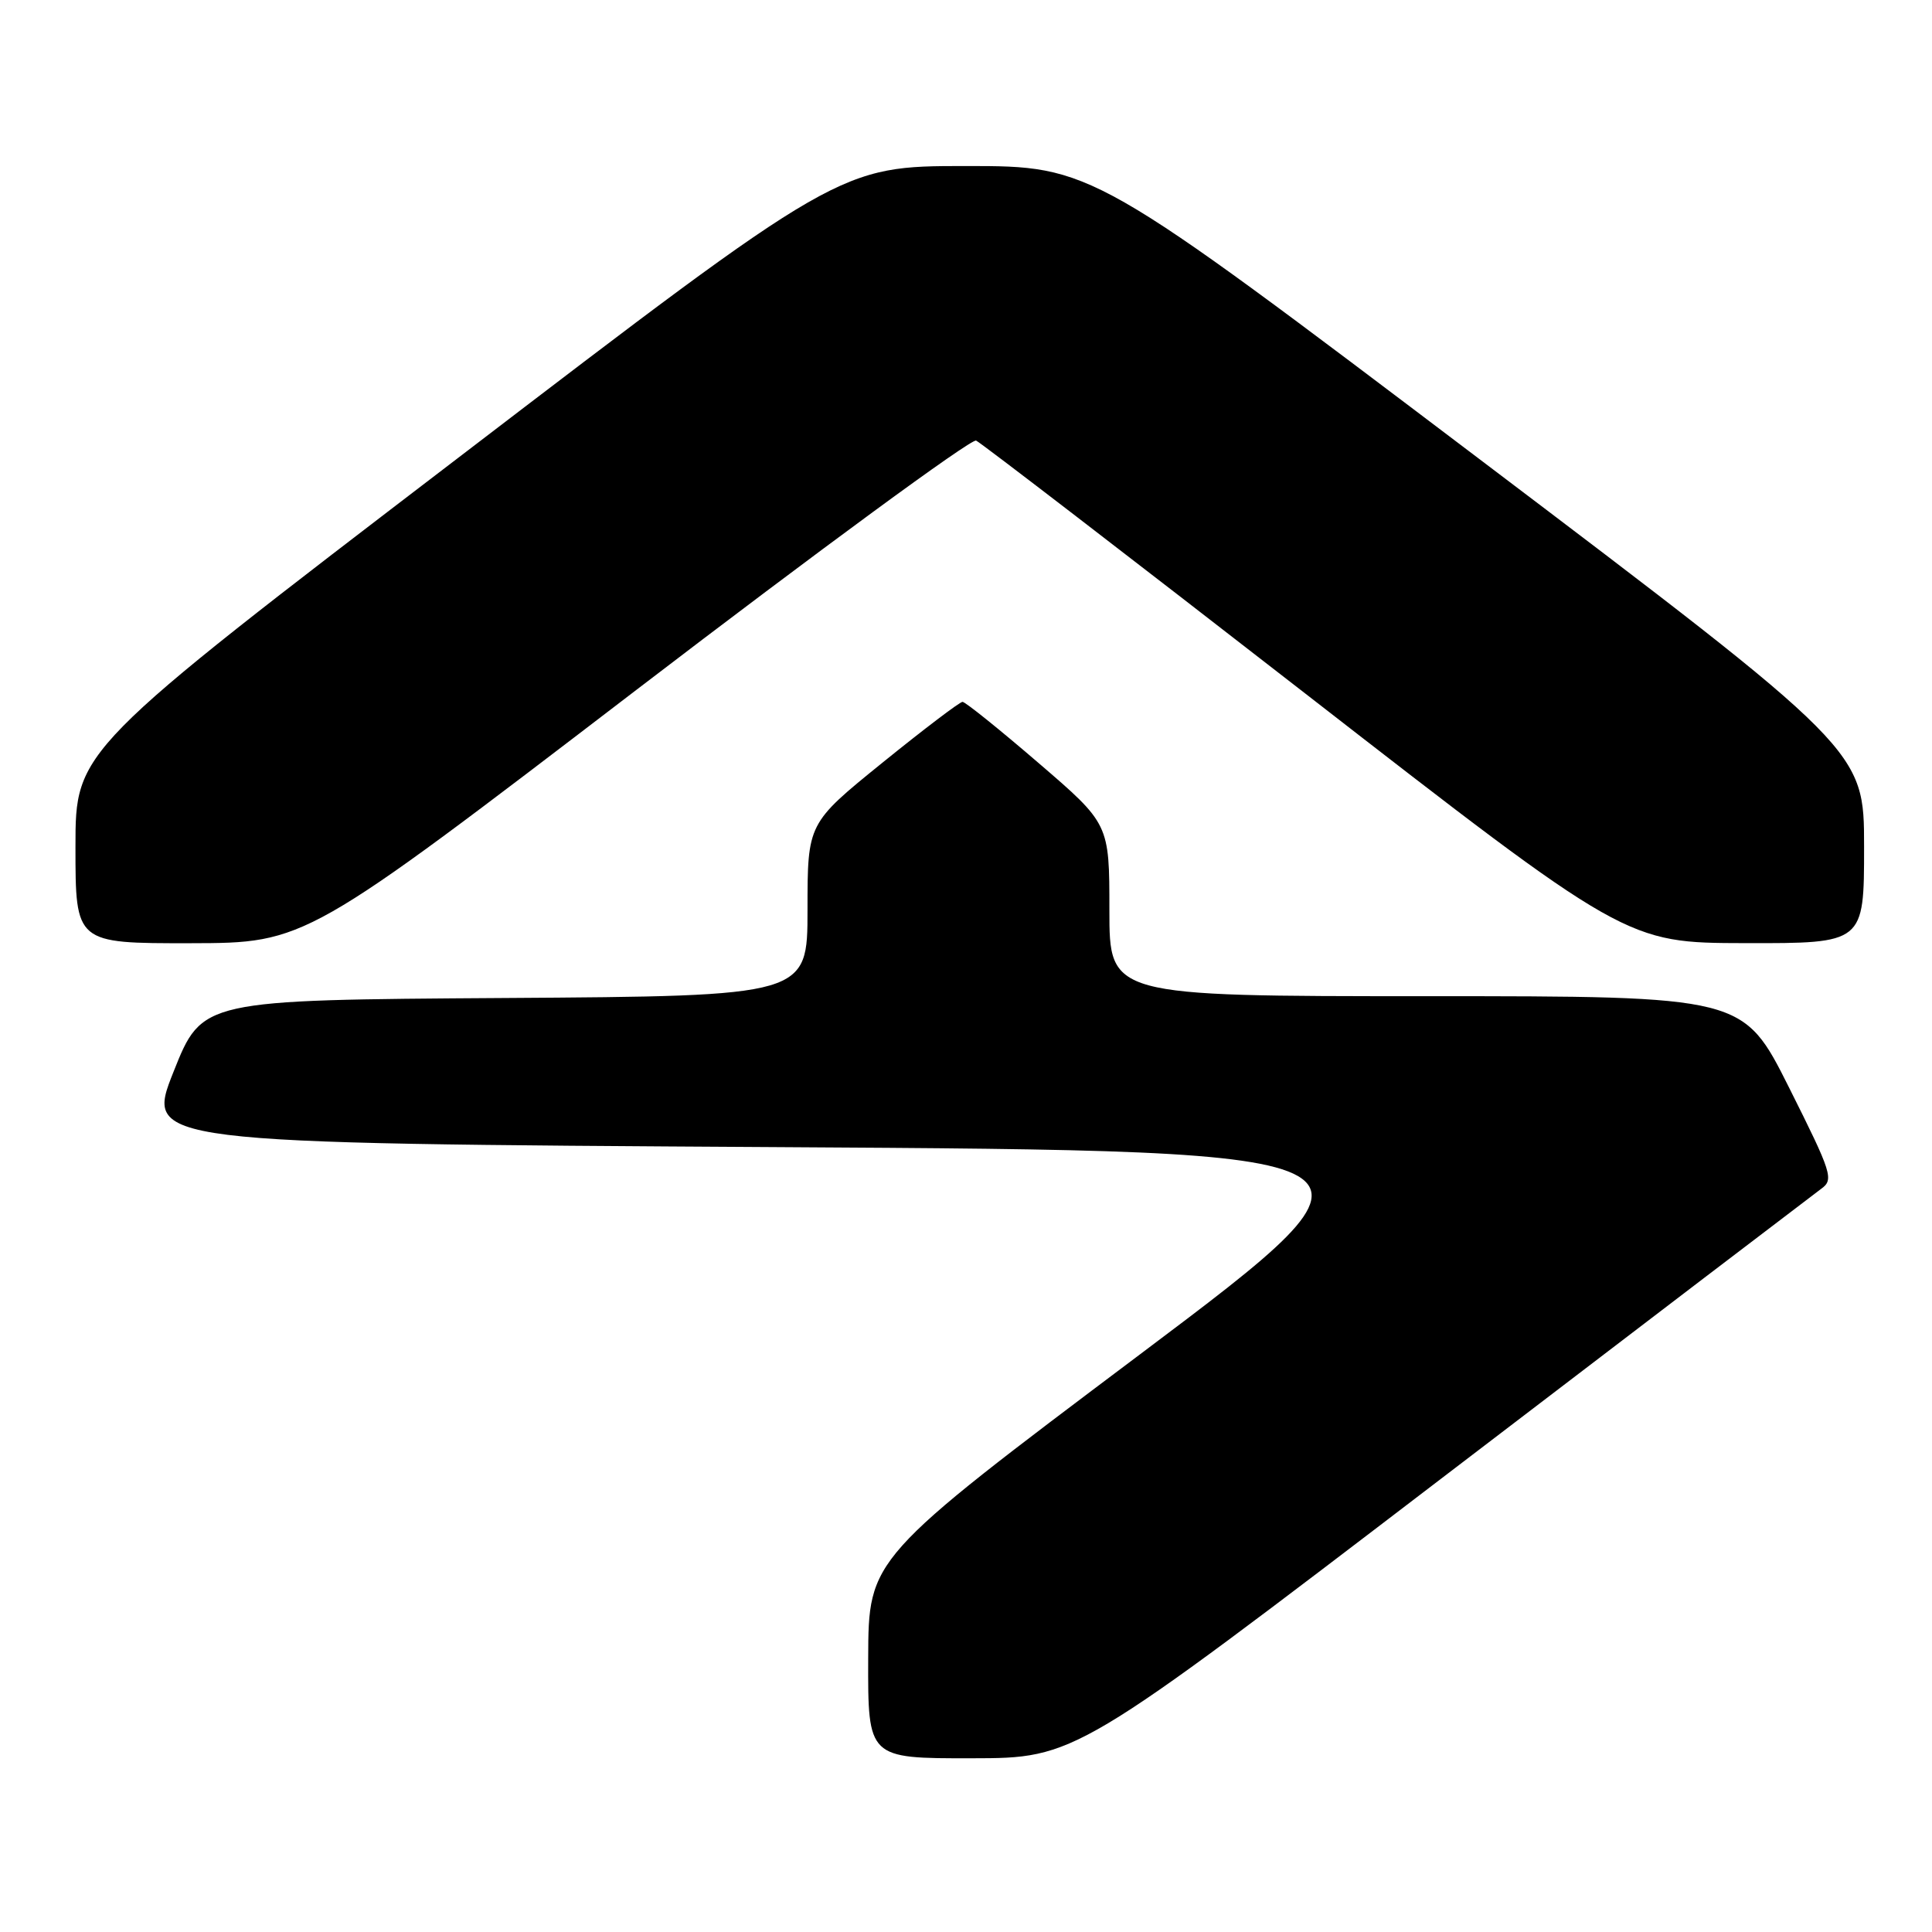 <?xml version="1.0" encoding="UTF-8" standalone="no"?>
<!DOCTYPE svg PUBLIC "-//W3C//DTD SVG 1.1//EN" "http://www.w3.org/Graphics/SVG/1.1/DTD/svg11.dtd" >
<svg xmlns="http://www.w3.org/2000/svg" xmlns:xlink="http://www.w3.org/1999/xlink" version="1.1" viewBox="0 0 256 256">
 <g >
 <path fill="currentColor"
d=" M 191.00 195.90 C 217.68 175.52 240.32 158.26 241.31 157.53 C 243.02 156.30 242.76 155.49 237.06 144.11 C 230.98 132.00 230.98 132.00 188.99 132.00 C 147.00 132.00 147.00 132.00 147.00 120.59 C 147.00 109.17 147.00 109.17 137.60 101.09 C 132.43 96.64 127.90 93.00 127.54 93.00 C 127.18 93.00 122.41 96.62 116.94 101.05 C 107.00 109.10 107.00 109.10 107.00 120.54 C 107.00 131.98 107.00 131.98 66.89 132.24 C 26.78 132.50 26.78 132.50 23.00 142.00 C 19.22 151.50 19.22 151.50 103.07 152.00 C 186.92 152.50 186.92 152.50 151.00 179.50 C 115.08 206.50 115.08 206.50 115.04 219.75 C 115.00 233.00 115.00 233.00 128.75 232.98 C 142.50 232.96 142.50 232.96 191.00 195.90 Z  M 84.34 91.40 C 108.45 72.95 128.70 58.09 129.34 58.38 C 129.98 58.67 149.62 73.77 173.00 91.93 C 215.50 124.94 215.50 124.94 231.25 124.97 C 247.00 125.00 247.00 125.00 247.00 112.21 C 247.00 99.42 247.00 99.42 195.87 60.71 C 144.73 22.00 144.73 22.00 128.00 22.00 C 111.27 22.00 111.27 22.00 60.64 60.72 C 10.00 99.43 10.00 99.43 10.00 112.22 C 10.00 125.00 10.00 125.00 25.25 124.98 C 40.50 124.95 40.50 124.95 84.34 91.40 Z "/>
</g>
</svg>